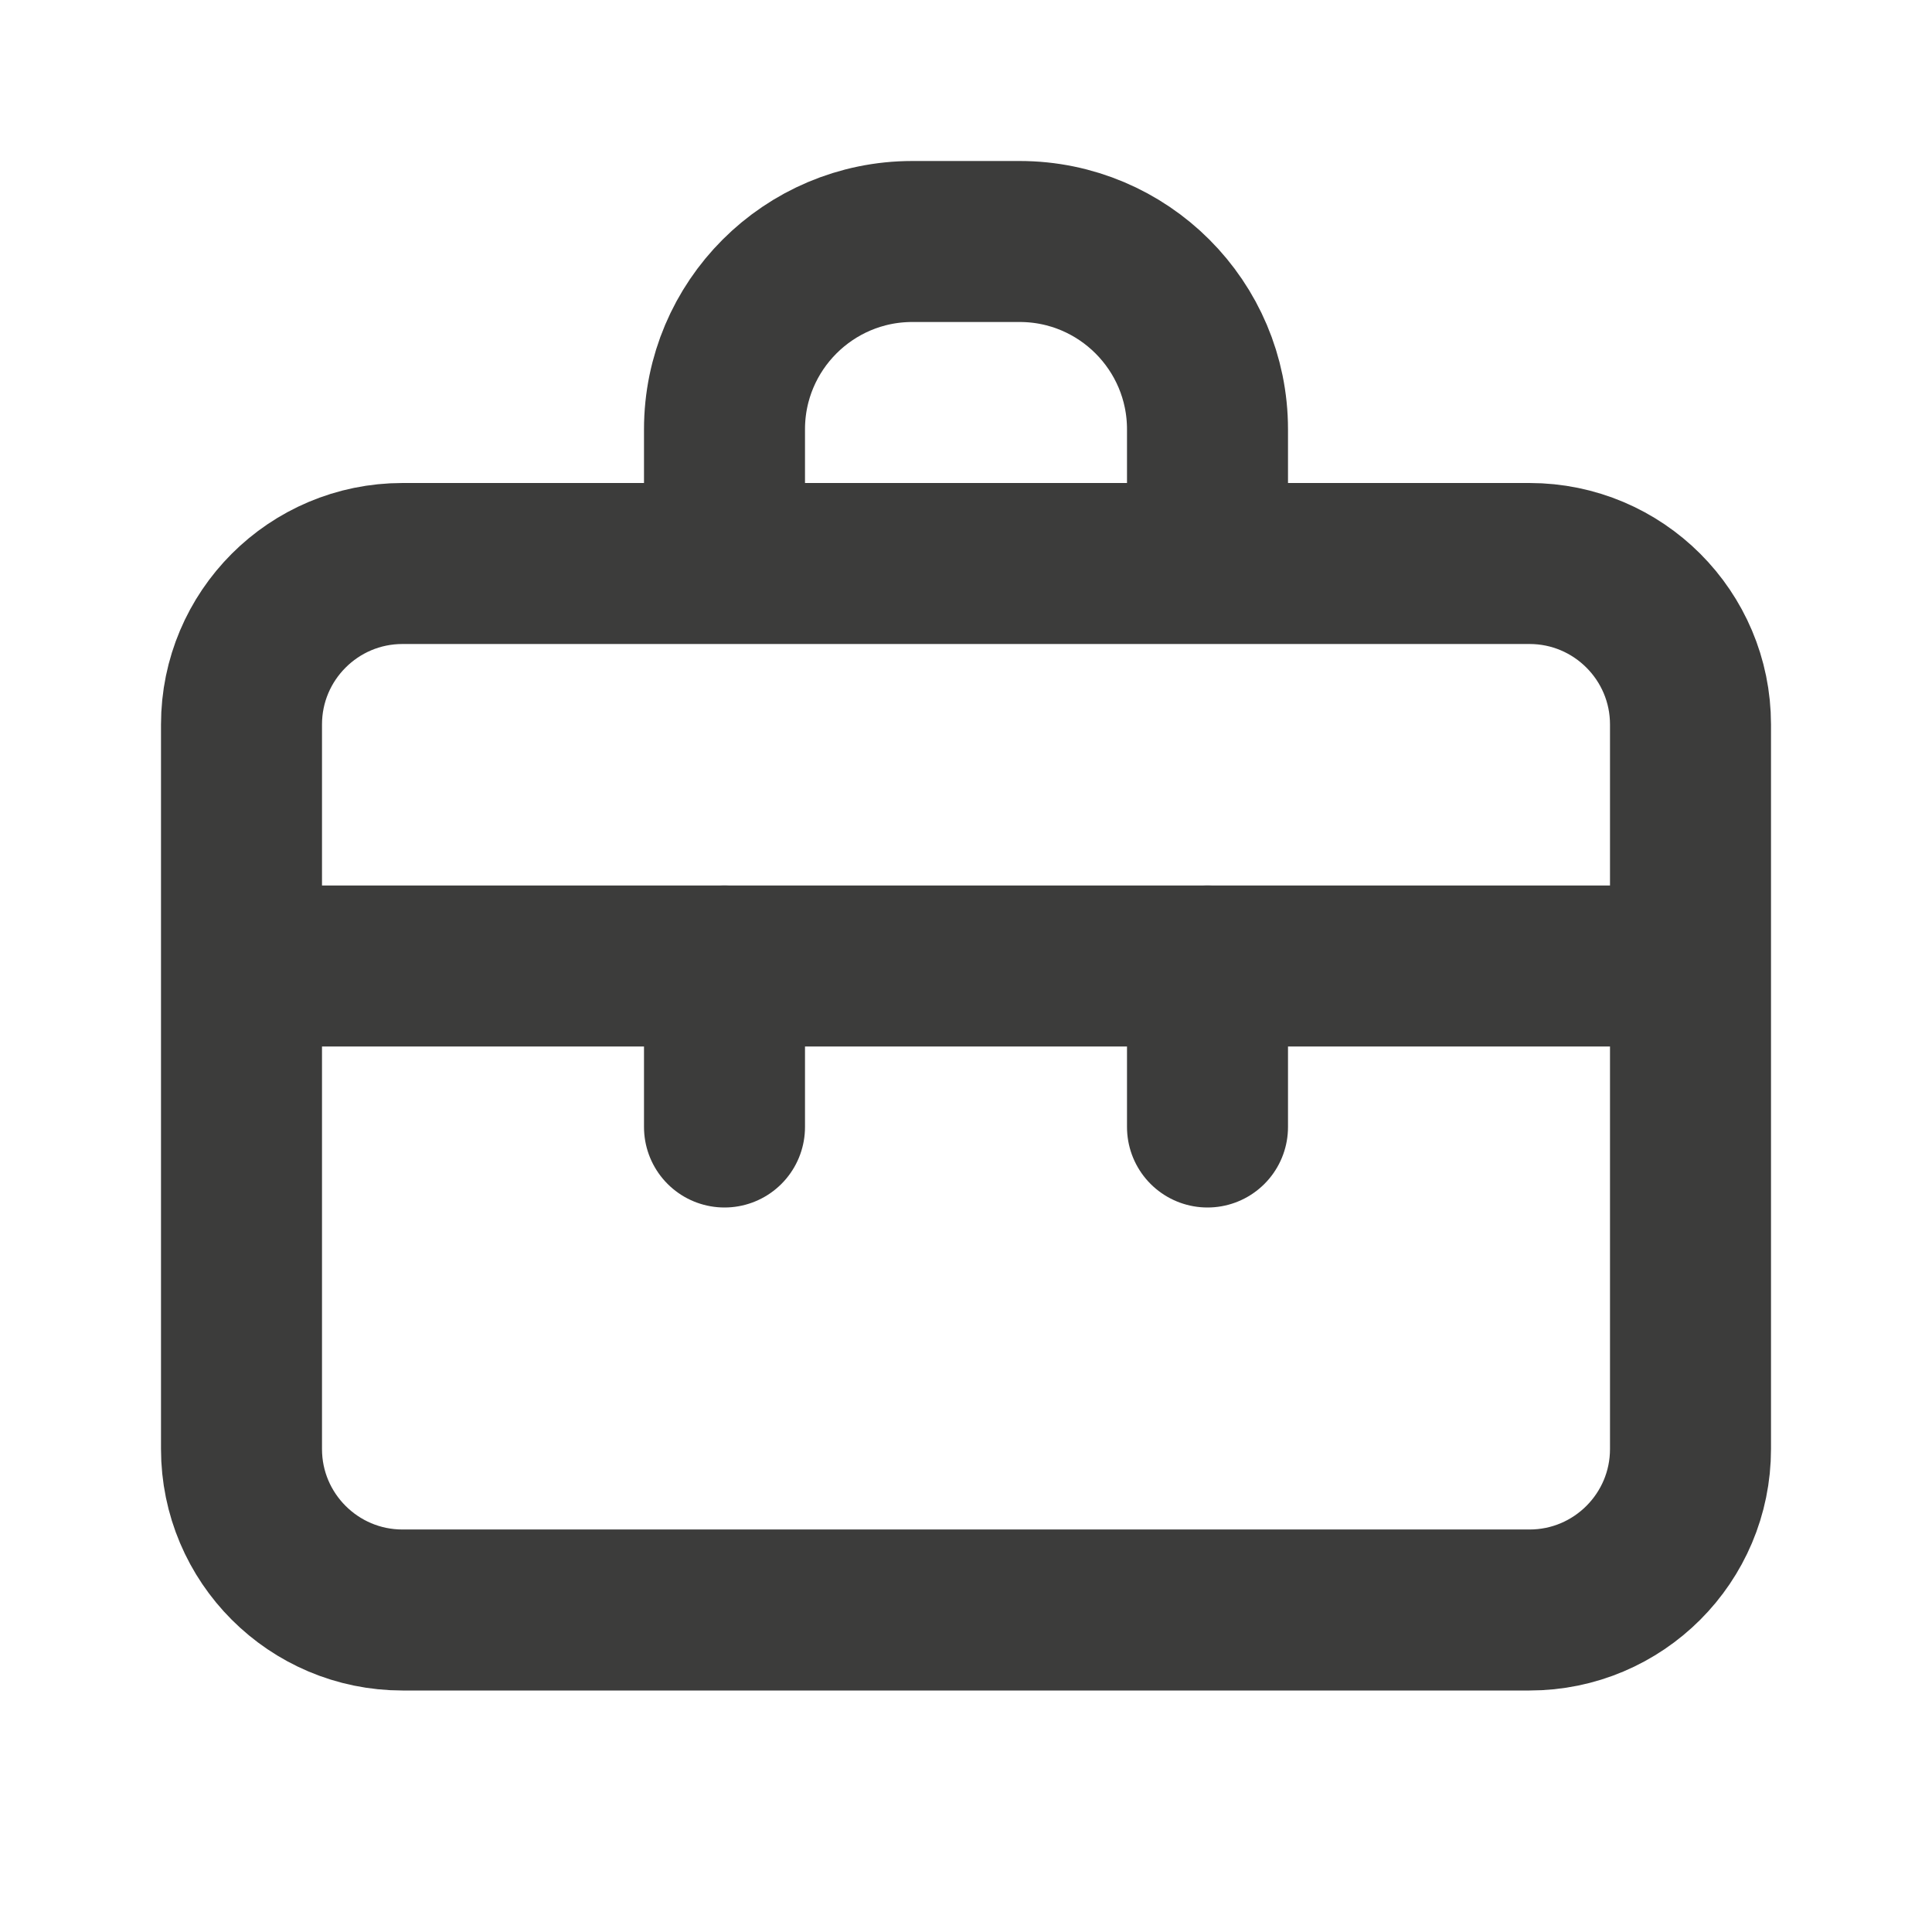 <svg width="18" height="18" viewBox="0 0 18 18" fill="none" xmlns="http://www.w3.org/2000/svg">
<path d="M2.25 6.75C2.25 5.922 2.922 5.25 3.75 5.25H14.25C15.078 5.25 15.75 5.922 15.75 6.75V13.5C15.75 14.328 15.078 15 14.25 15H3.75C2.922 15 2.25 14.328 2.25 13.5V6.75Z" stroke="#3C3C3B" stroke-width="1.5"/>
<path d="M15.75 9H2.25" stroke="#3C3C3B" stroke-width="1.5"/>
<path d="M11.25 4.5V4C11.25 3.034 10.466 2.25 9.5 2.25H8.5C7.534 2.25 6.75 3.034 6.75 4V4.5" stroke="#3C3C3B" stroke-width="1.5"/>
<path d="M6.75 9V10.5" stroke="#3C3C3B" stroke-width="1.5" stroke-linecap="round"/>
<path d="M11.25 9V10.5" stroke="#3C3C3B" stroke-width="1.5" stroke-linecap="round"/>
</svg>
